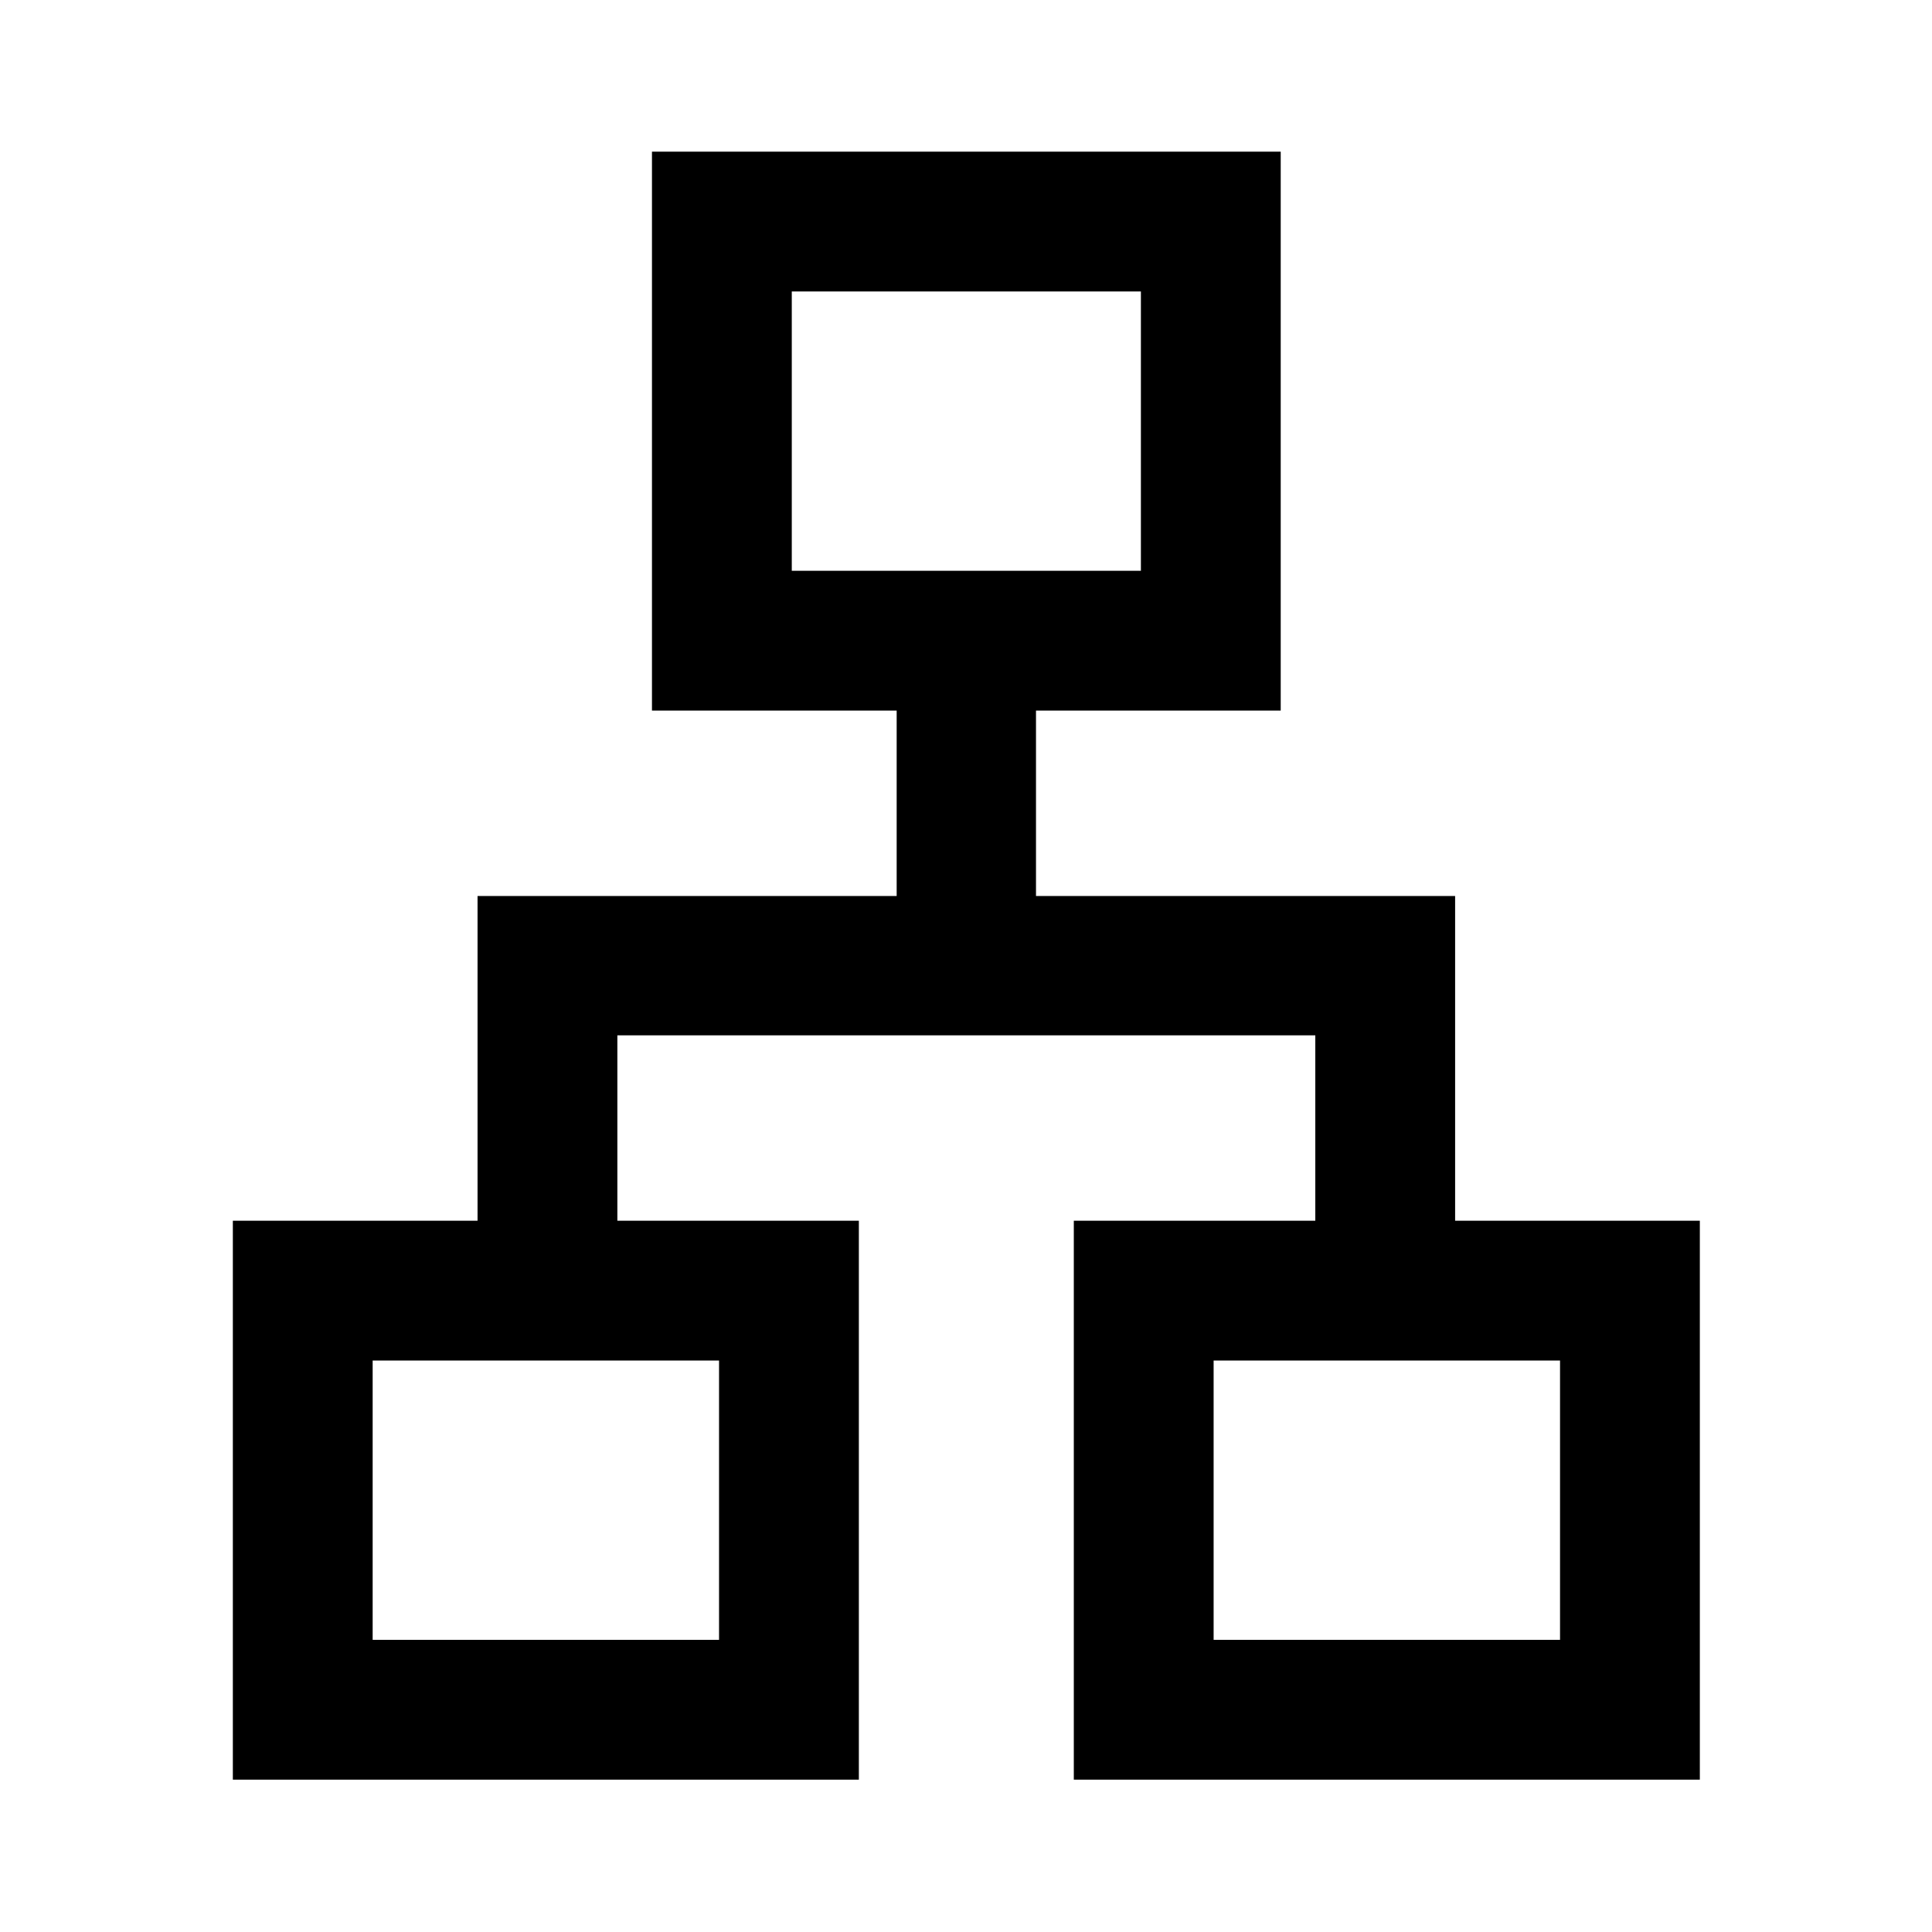 <svg xmlns="http://www.w3.org/2000/svg" height="40" viewBox="0 -960 960 960" width="40"><path d="M115.7-75.7v-277.73h121.59v-161.35h208.26v-92.13H323.96v-277.73h312.42v277.73h-121.6v92.13h208.26v161.35h121.6V-75.7H533.57v-277.73h120v-92.12H306.76v92.12h120V-75.7H115.7Zm277.73-600.68h173.48v-138.79H393.43v138.79ZM185.17-145.17h172.12v-138.79H185.17v138.79Zm417.87 0h172.13v-138.79H603.04v138.79ZM480-676.38ZM357.29-283.96Zm245.75 0Z"/></svg>